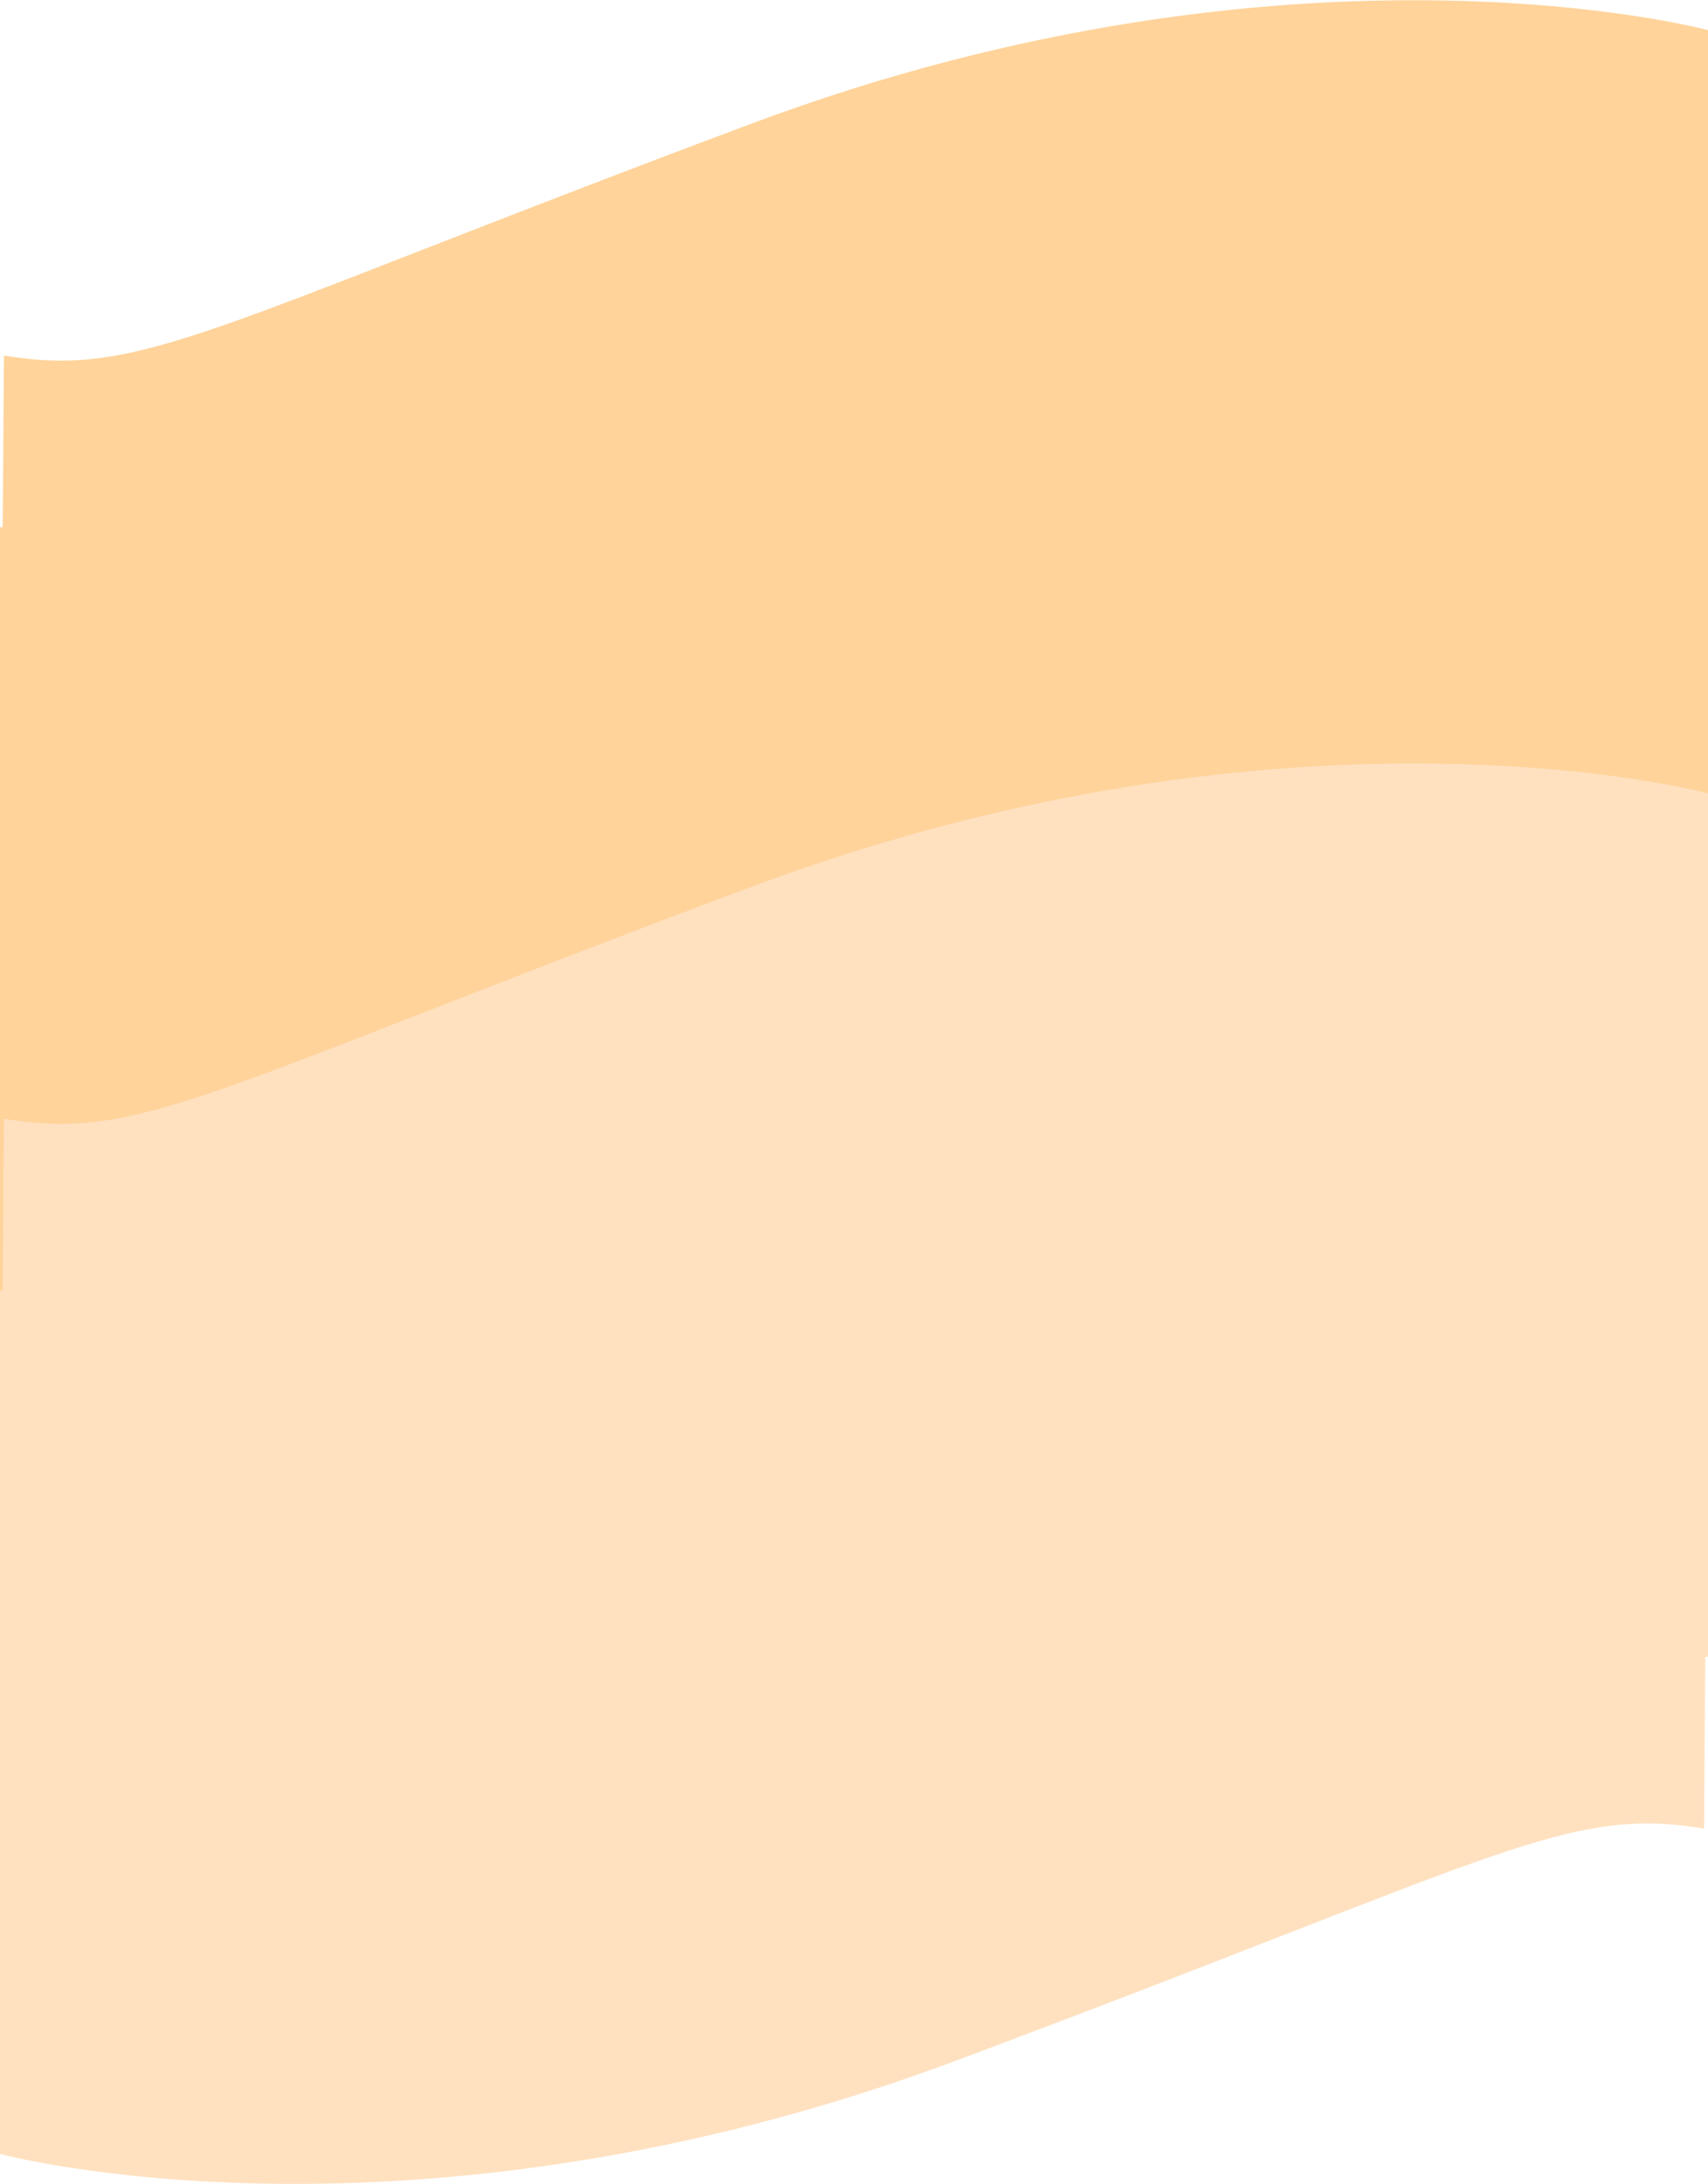 <?xml version="1.0" encoding="utf-8"?>
<!-- Generator: Adobe Illustrator 28.0.0, SVG Export Plug-In . SVG Version: 6.00 Build 0)  -->
<svg version="1.1" id="レイヤー_1" xmlns="http://www.w3.org/2000/svg" xmlns:xlink="http://www.w3.org/1999/xlink" x="0px"
	 y="0px" viewBox="0 0 1440 1841" style="enable-background:new 0 0 1440 1841;" xml:space="preserve">
<style type="text/css">
	.st0{fill:#FFD39A;}
	.st1{fill:#FFE1C0;}
</style>
<g>
	<path class="st0" d="M632.8,104.5C172.3,276.8,120.2,318.9,3.3,299.7l-1,144.7l-2.3,0v727.9c0,0,346.7,93.3,807.2-79.1
		c460.5-172.3,512.7-214.4,629.5-195.2l1-144.7l2.3,0V25.4C1440,25.4,1093.3-67.9,632.8,104.5z"/>
	<path class="st1" d="M632.8,747.8C172.3,920.1,120.2,962.2,3.3,943l-1,144.7l-2.3,0v727.9c0,0,346.7,93.3,807.2-79.1
		c460.5-172.3,512.7-214.4,629.5-195.2l1-144.7l2.3,0V668.7C1440,668.7,1093.3,575.5,632.8,747.8z"/>
</g>
</svg>
